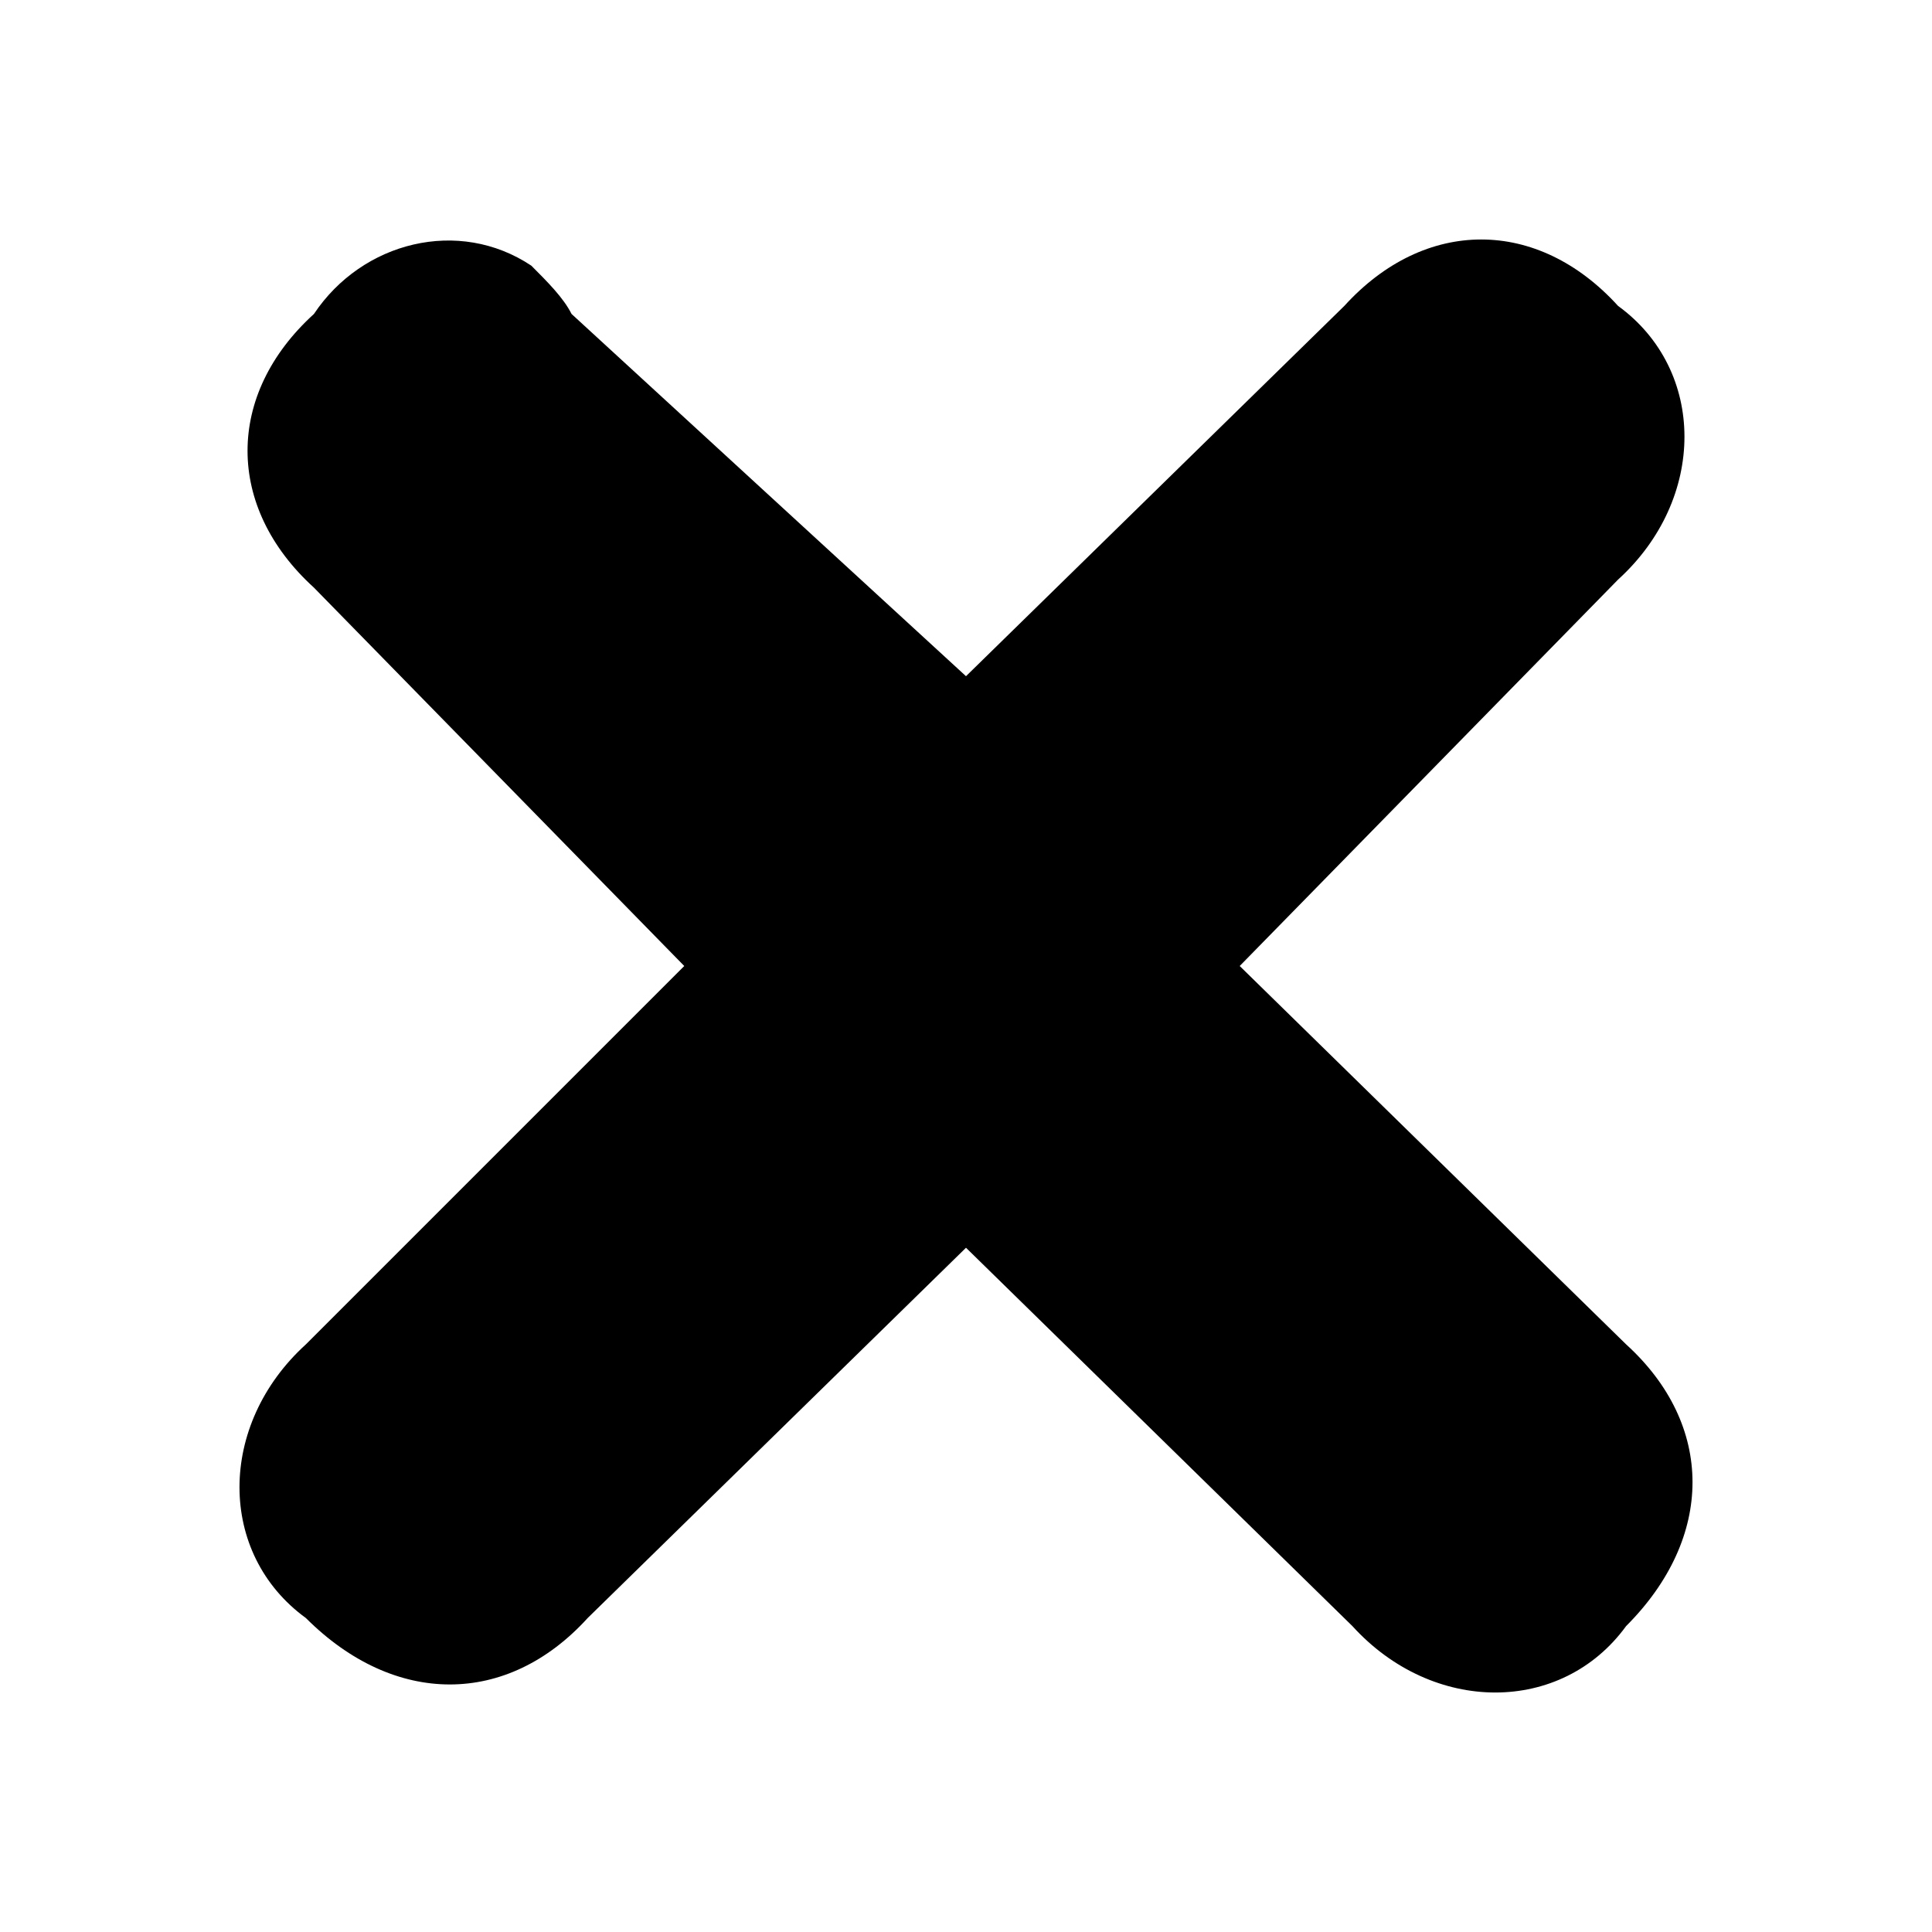 <?xml version="1.0" encoding="utf-8"?>
<!-- Generator: Adobe Illustrator 26.4.1, SVG Export Plug-In . SVG Version: 6.00 Build 0)  -->
<svg version="1.1" id="圖層_1" focusable="false" xmlns="http://www.w3.org/2000/svg"
	xmlns:xlink="http://www.w3.org/1999/xlink" x="0px" y="0px" viewBox="0 0 24 24"
	style="enable-background:new 0 0 24 24;" xml:space="preserve">
	<path d="M15.4,12l4.8,4.7c1.1,1,1.1,2.4,0,3.5c-0.8,1.1-2.4,1.1-3.4,0L12,15.5l-4.7,4.6c-1,1.1-2.4,1.1-3.5,0
	c-1.1-0.8-1.1-2.4,0-3.4L8.5,12L3.9,7.3c-1.1-1-1.1-2.4,0-3.4C4.5,3,5.7,2.7,6.6,3.3C6.8,3.5,7,3.7,7.1,3.9L12,8.4l4.7-4.6
	c1-1.1,2.4-1.1,3.4,0c1.1,0.8,1.1,2.4,0,3.4L15.4,12z" />
</svg>